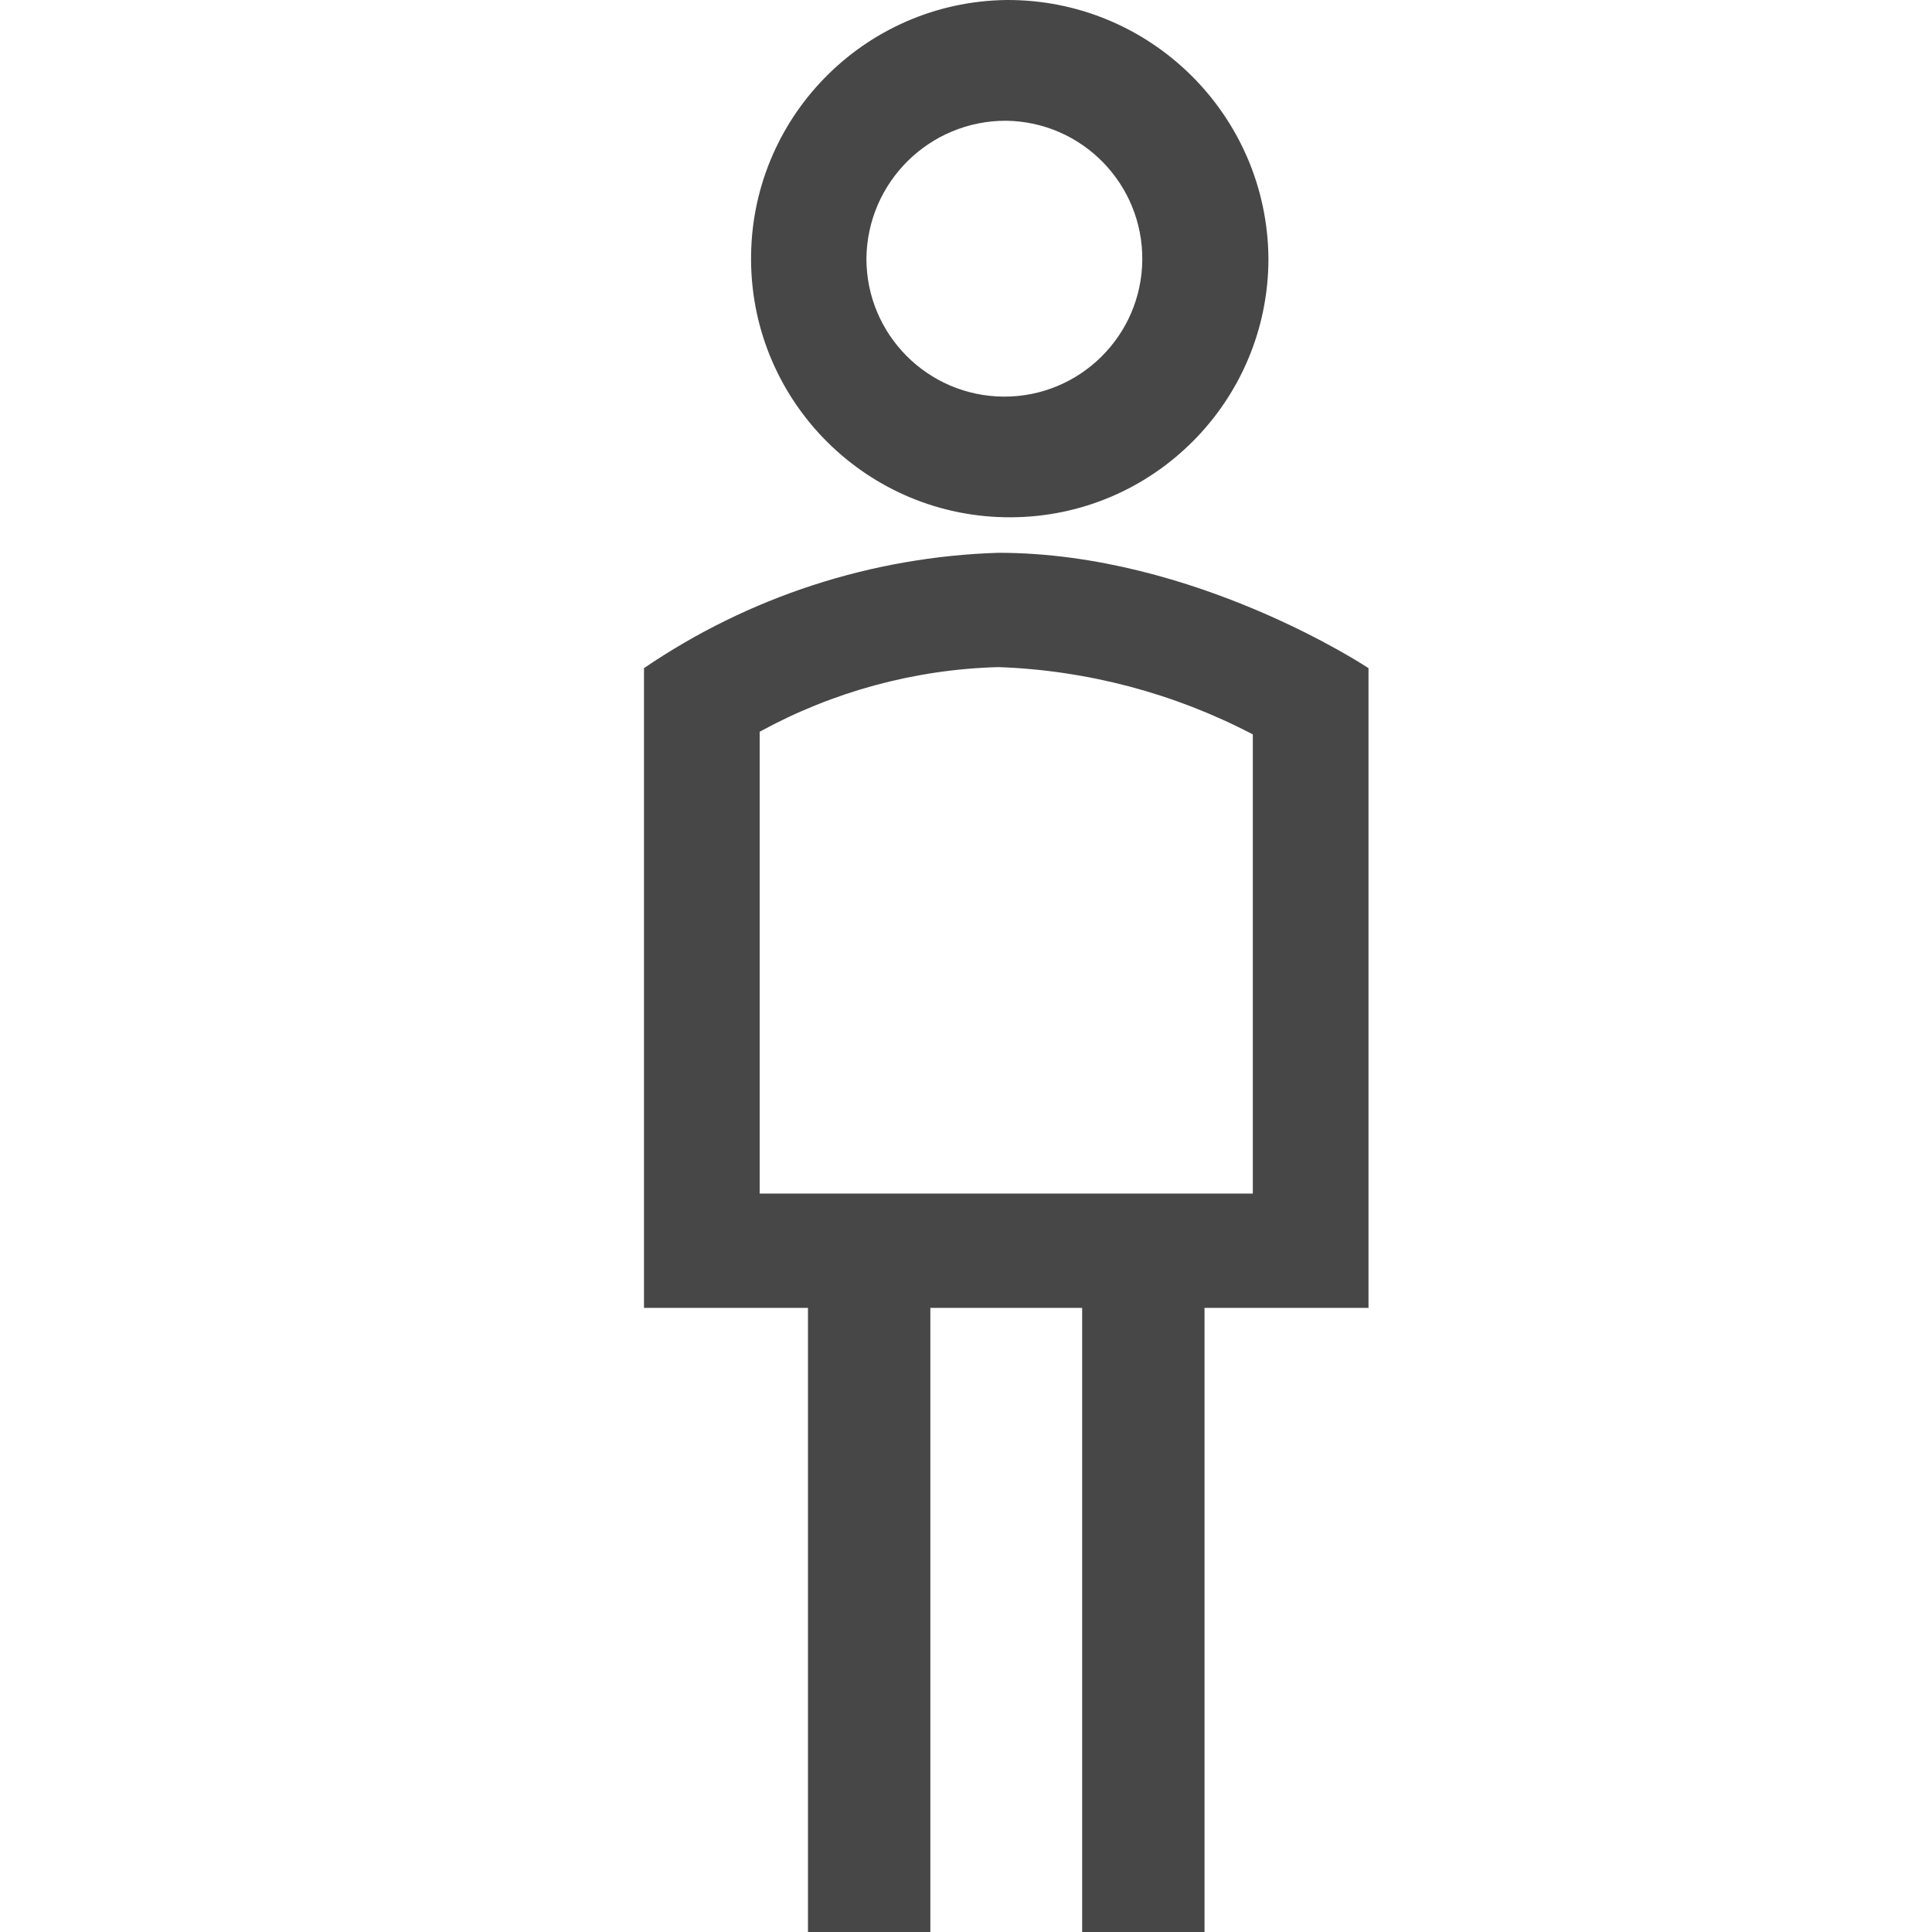 <?xml version="1.0" encoding="UTF-8"?>
<svg width="24px" height="24px" viewBox="0 0 24 24" version="1.1" xmlns="http://www.w3.org/2000/svg" xmlns:xlink="http://www.w3.org/1999/xlink">
    <title>Icon/Outline/man-outline</title>
    <g id="Icon/Outline/man-outline" stroke="none" stroke-width="1" fill="none" fill-rule="evenodd">
        <g id="Group" transform="translate(8, 0)" fill="#474747" fill-rule="nonzero">
            <g id="Outline">
                <path d="M4.5,1.5 C5.443,1.513 6.198,2.286 6.19,3.229 C6.181,4.172 5.412,4.931 4.469,4.927 C3.526,4.922 2.763,4.157 2.763,3.213 C2.772,2.262 3.548,1.496 4.5,1.5 M4.5,6.29164936e-05 C2.731,0.024 1.314,1.473 1.33,3.242 C1.346,5.011 2.789,6.434 4.558,6.426 C6.327,6.419 7.756,4.982 7.757,3.213 C7.744,1.427 6.286,-0.011 4.5,6.29164936e-05 Z M9,8.3 C9,8.3 6.85,6.867 4.403,6.867 C2.829,6.916 1.301,7.413 0,8.3 L0,16.247 L2.037,16.247 L2.037,24 L3.557,24 L3.557,16.247 L5.443,16.247 L5.443,24 L6.963,24 L6.963,16.247 L9,16.247 L9,8.3 Z M1.437,9.09 C2.348,8.591 3.365,8.315 4.403,8.287 C5.506,8.326 6.586,8.612 7.563,9.123 L7.563,14.827 L1.437,14.827 L1.437,9.09 Z" id="Shape"></path>
            </g>
        </g>
    </g>
</svg>